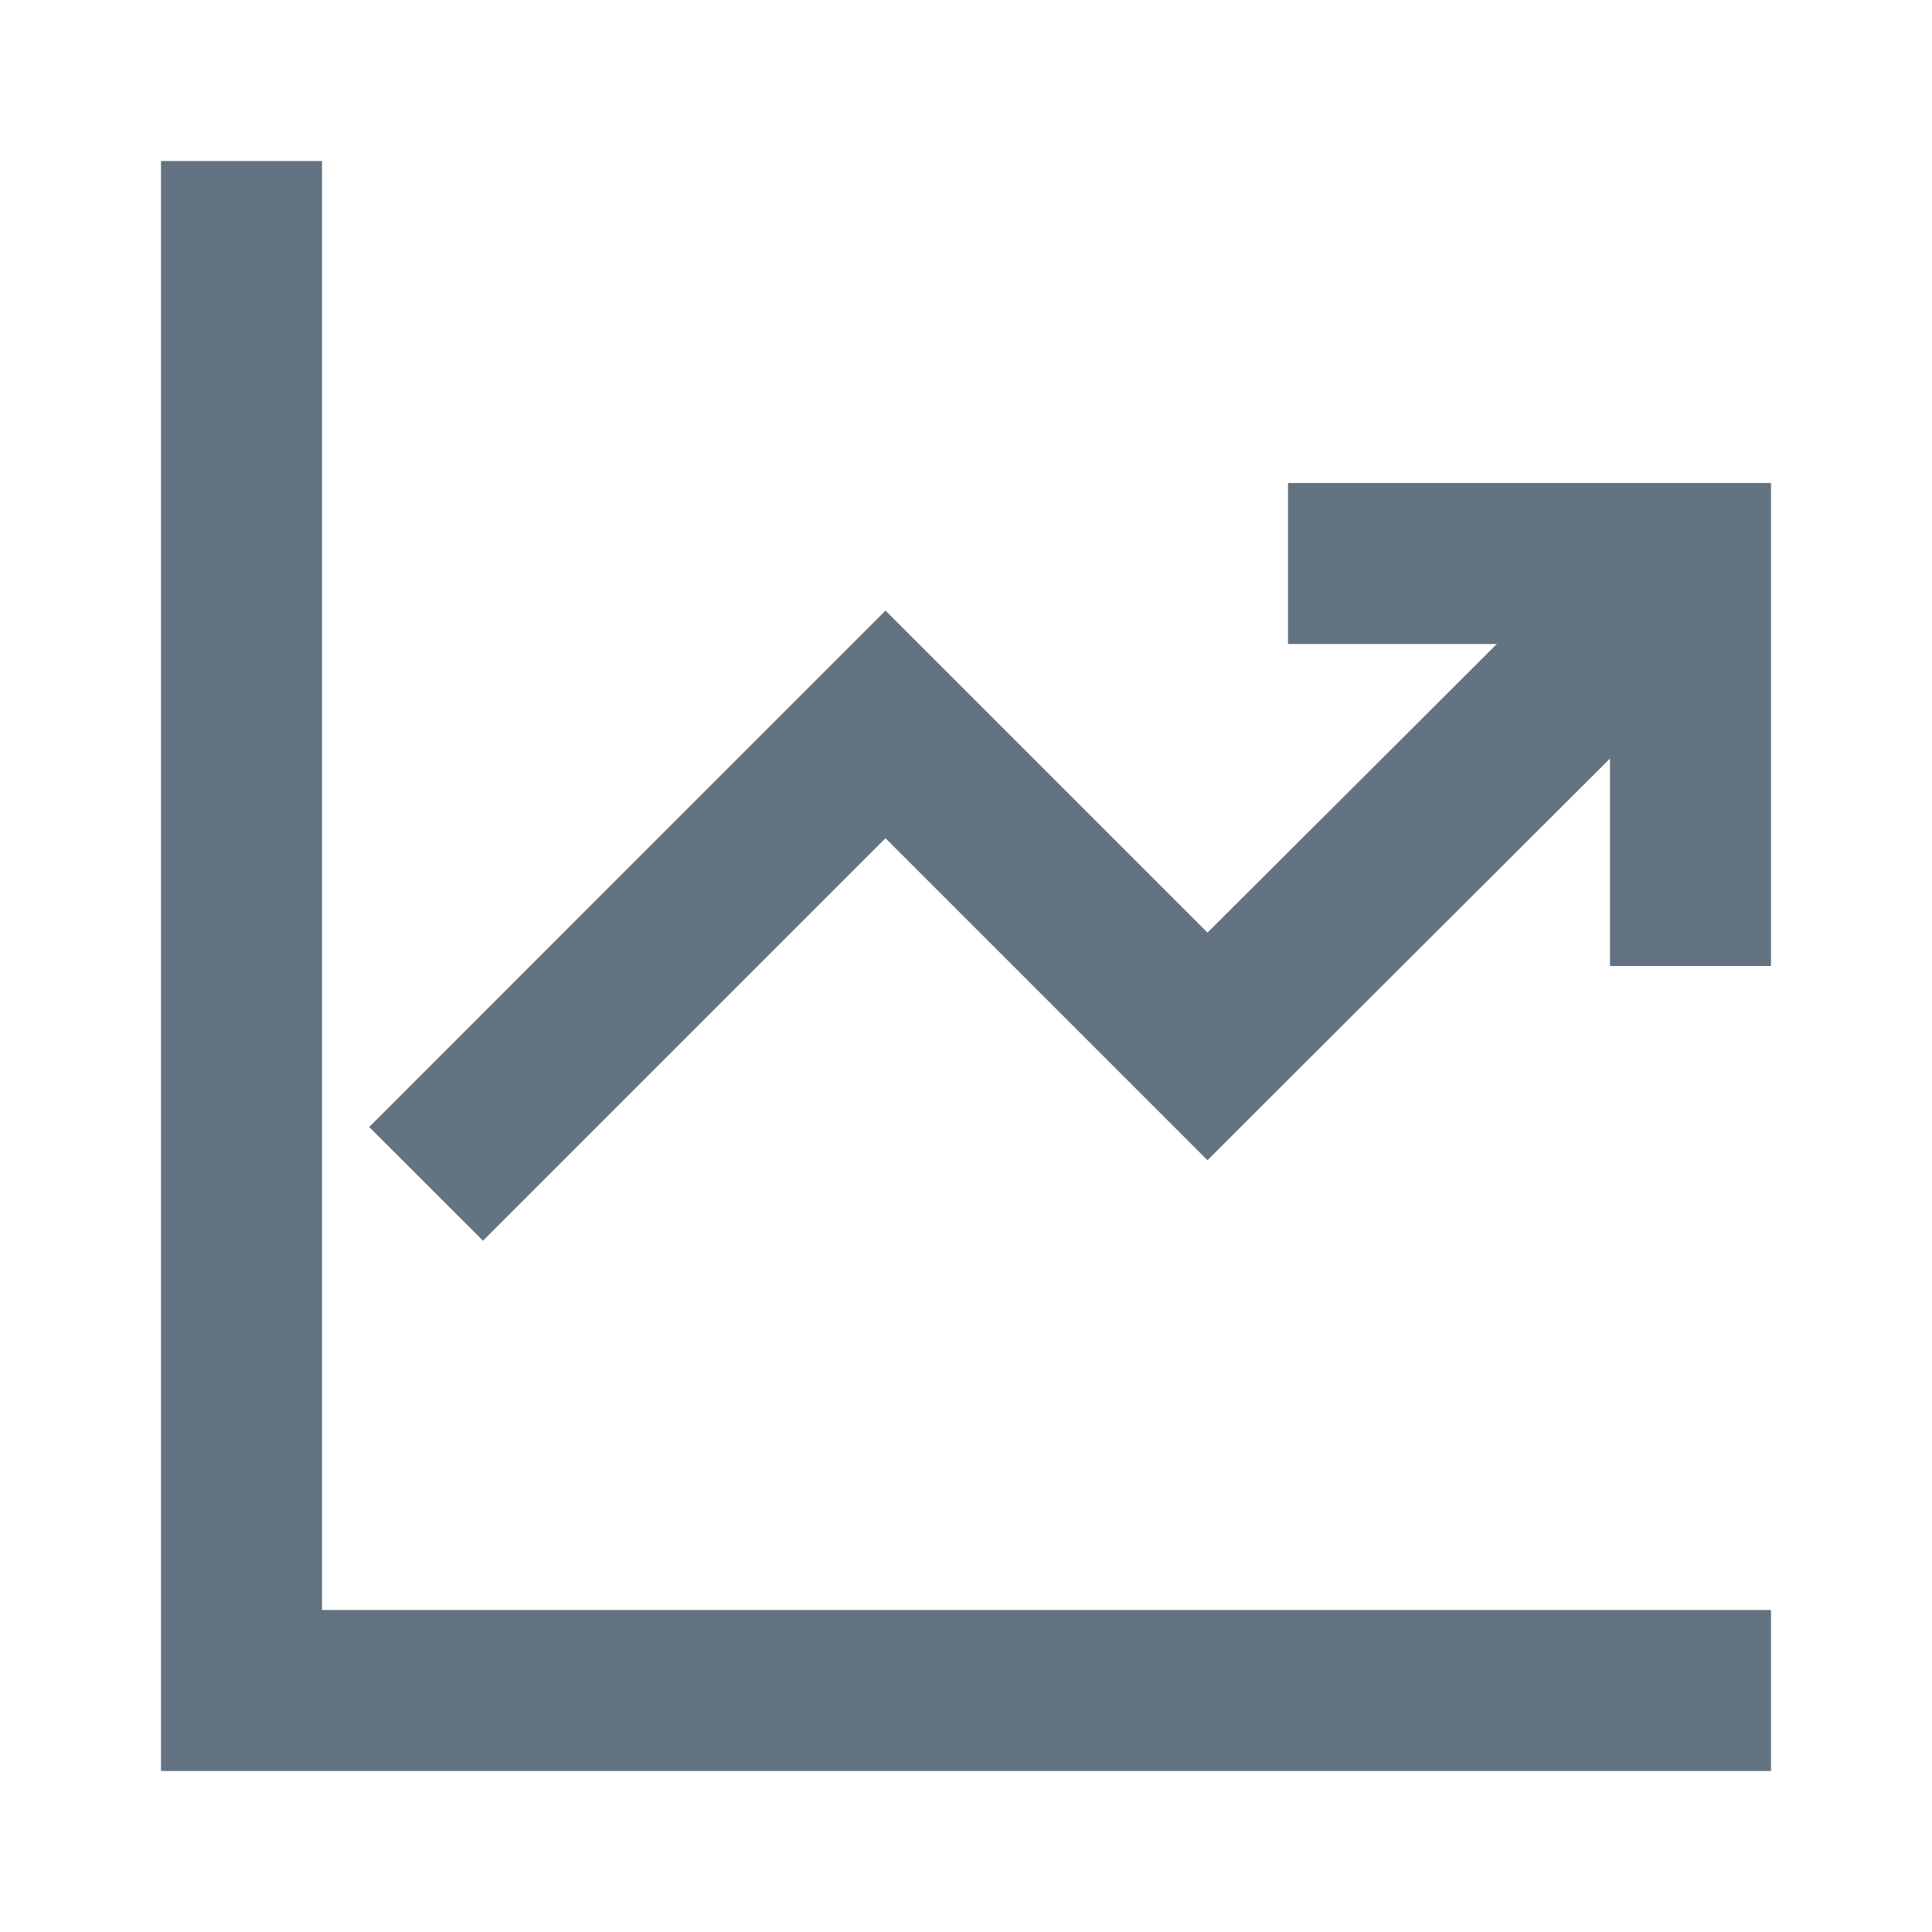 <svg xmlns="http://www.w3.org/2000/svg" width="1em" height="1em" viewBox="0 0 24 24"><path fill="#637381" d="M4 2v18h18v2H2V2zm12 4h6v6h-2V9.423l-1.579 1.575a4780.256 4780.256 0 0 0-2.714 2.708l-.707.707l-4-4l-5 5L4.586 14L11 7.585l4 4l2.009-2.003L18.594 8H16z"/></svg>